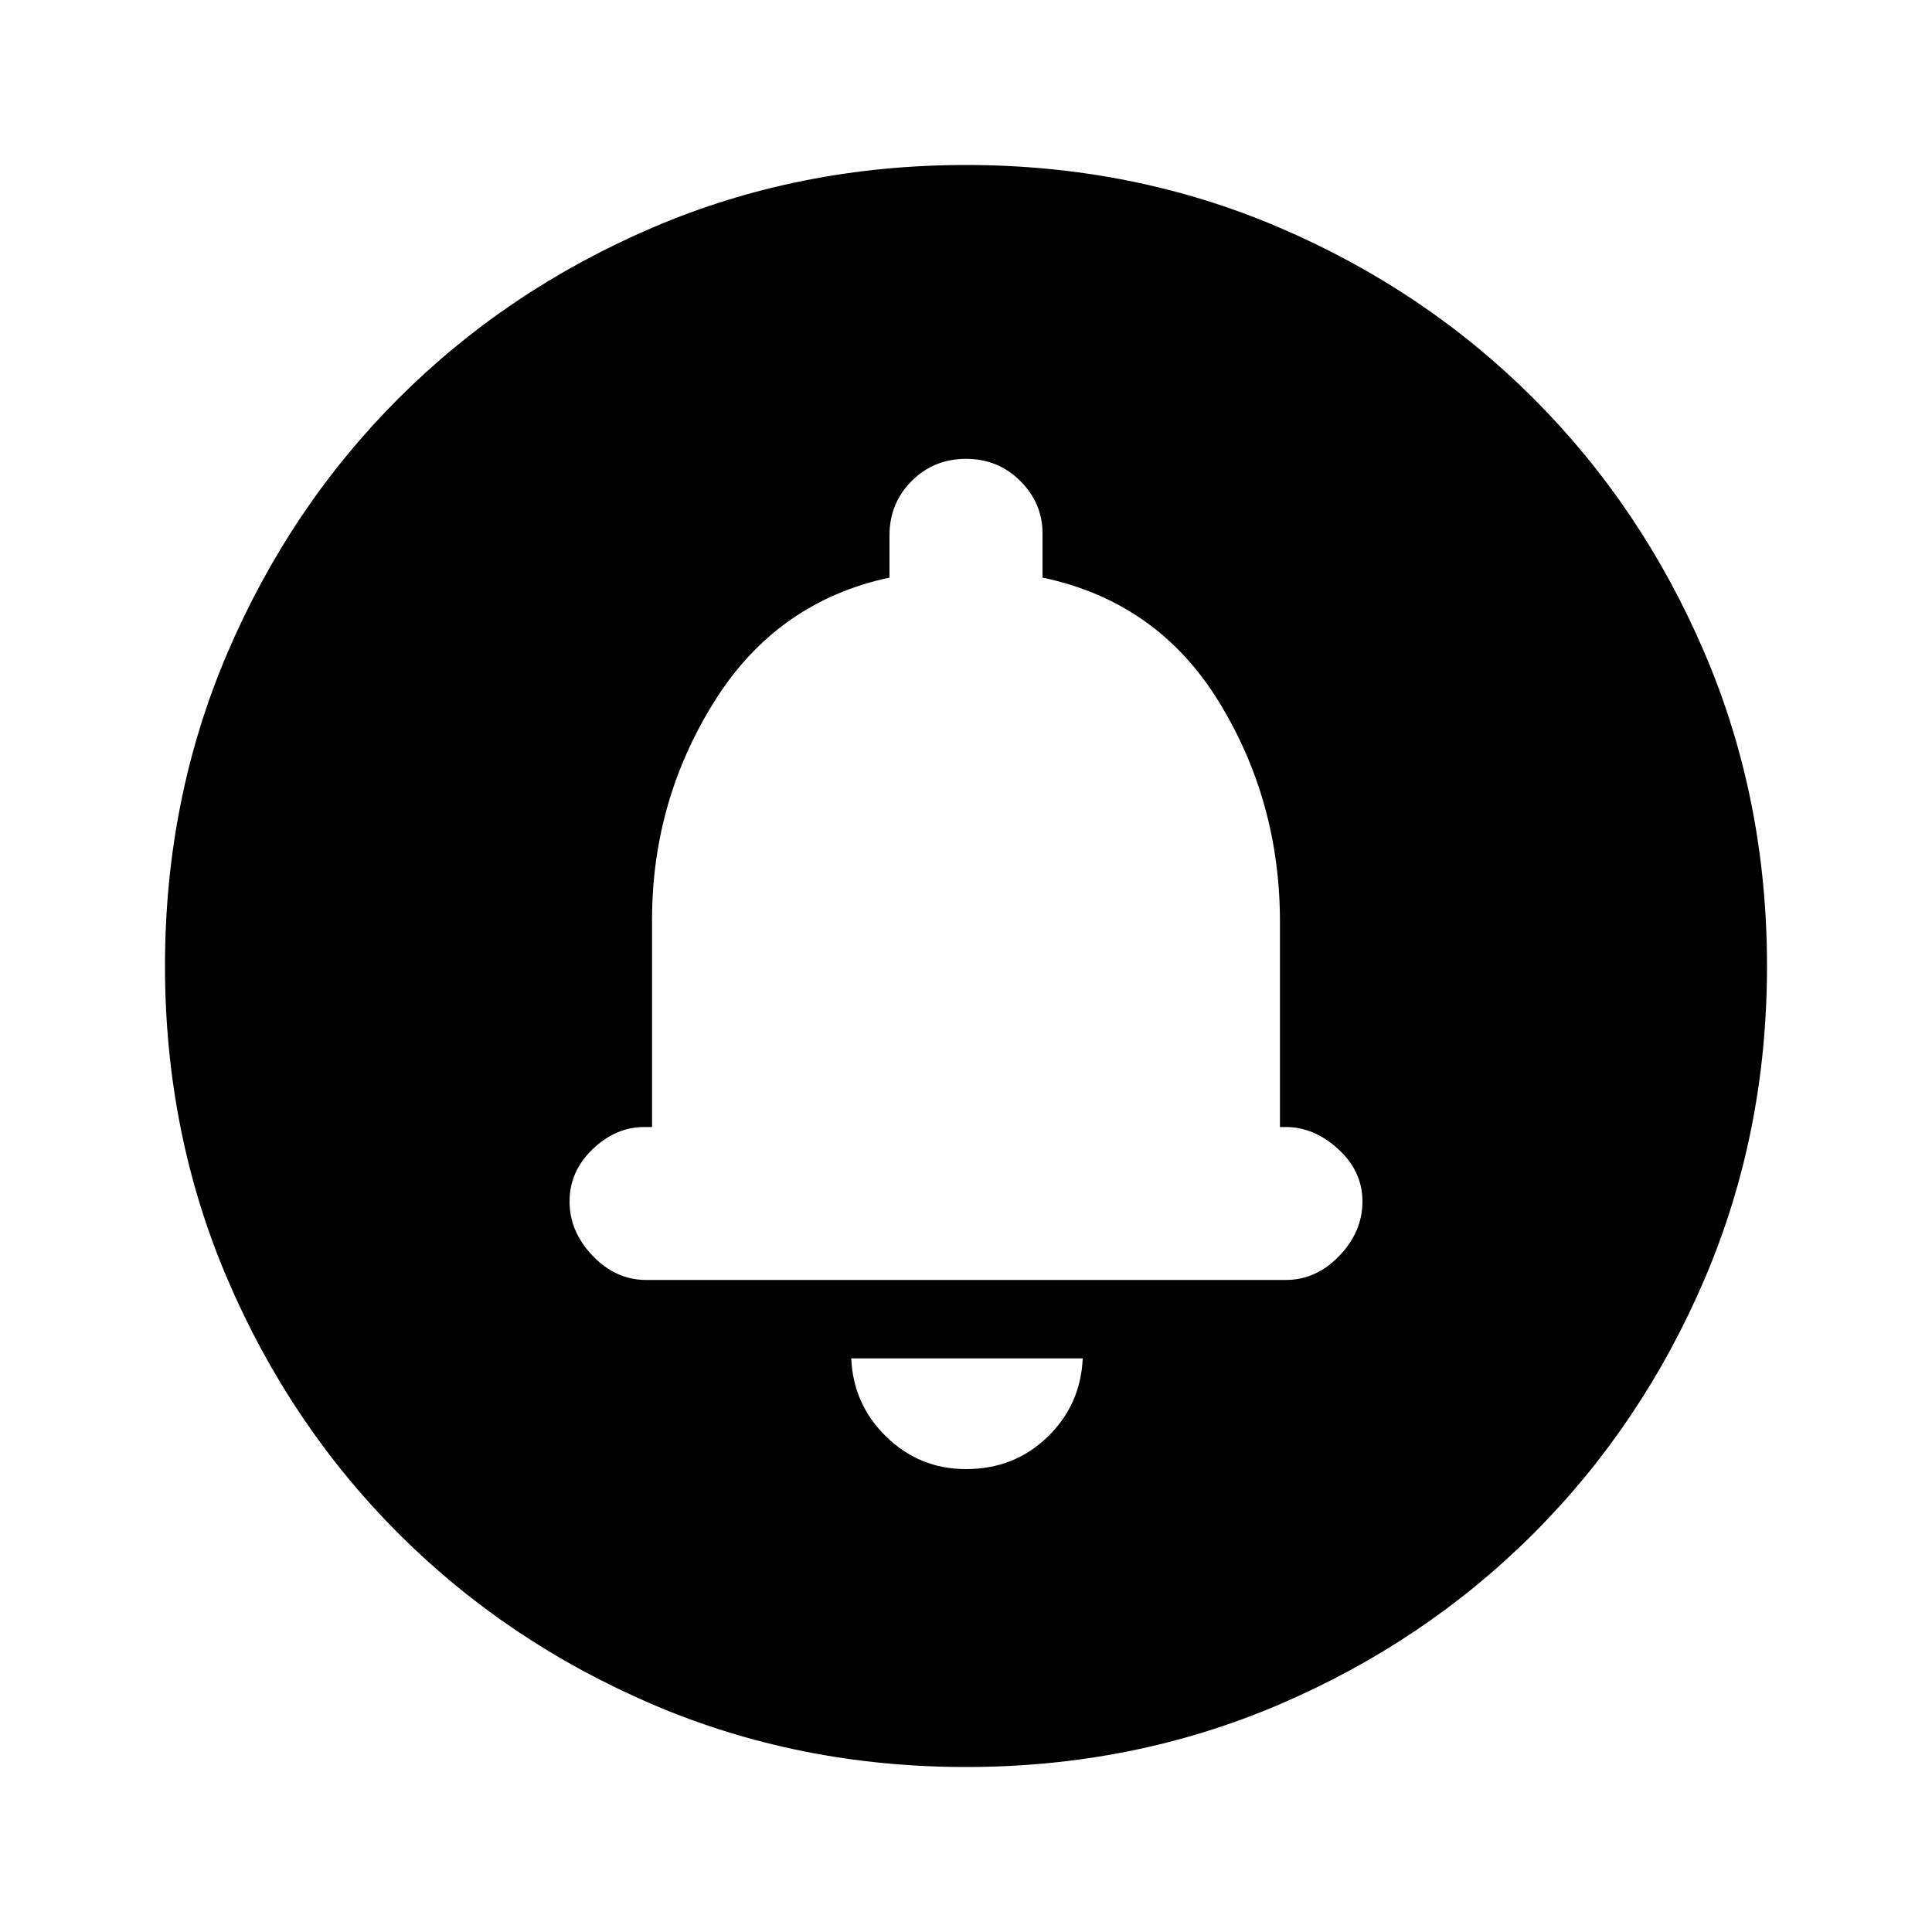 <svg xmlns="http://www.w3.org/2000/svg" height="20" width="20"><path d="M10 15.208q.5 0 .844-.333t.364-.813H8.812q.021.48.365.813.344.333.823.333ZM6.688 13.25h6.624q.313 0 .553-.25.239-.25.239-.562 0-.313-.25-.542-.25-.229-.542-.229h-.062V9.542q0-1.25-.635-2.282-.636-1.031-1.823-1.281v-.458q0-.313-.23-.542-.229-.229-.562-.229-.333 0-.562.229-.23.229-.23.563v.437q-1.166.25-1.812 1.281-.646 1.032-.646 2.261v2.146h-.083q-.292 0-.532.229-.239.229-.239.542 0 .312.239.562.24.25.553.25ZM10 18.292q-1.729 0-3.24-.646Q5.25 17 4.125 15.875 3 14.75 2.354 13.24q-.646-1.511-.646-3.24 0-1.729.646-3.24Q3 5.25 4.125 4.125 5.25 3 6.76 2.354q1.511-.646 3.24-.646 1.729 0 3.24.646 1.51.646 2.635 1.771Q17 5.25 17.646 6.76q.646 1.511.646 3.24 0 1.729-.646 3.24-.646 1.51-1.771 2.635Q14.75 17 13.24 17.646q-1.511.646-3.24.646Zm0-8.75Z"/></svg>